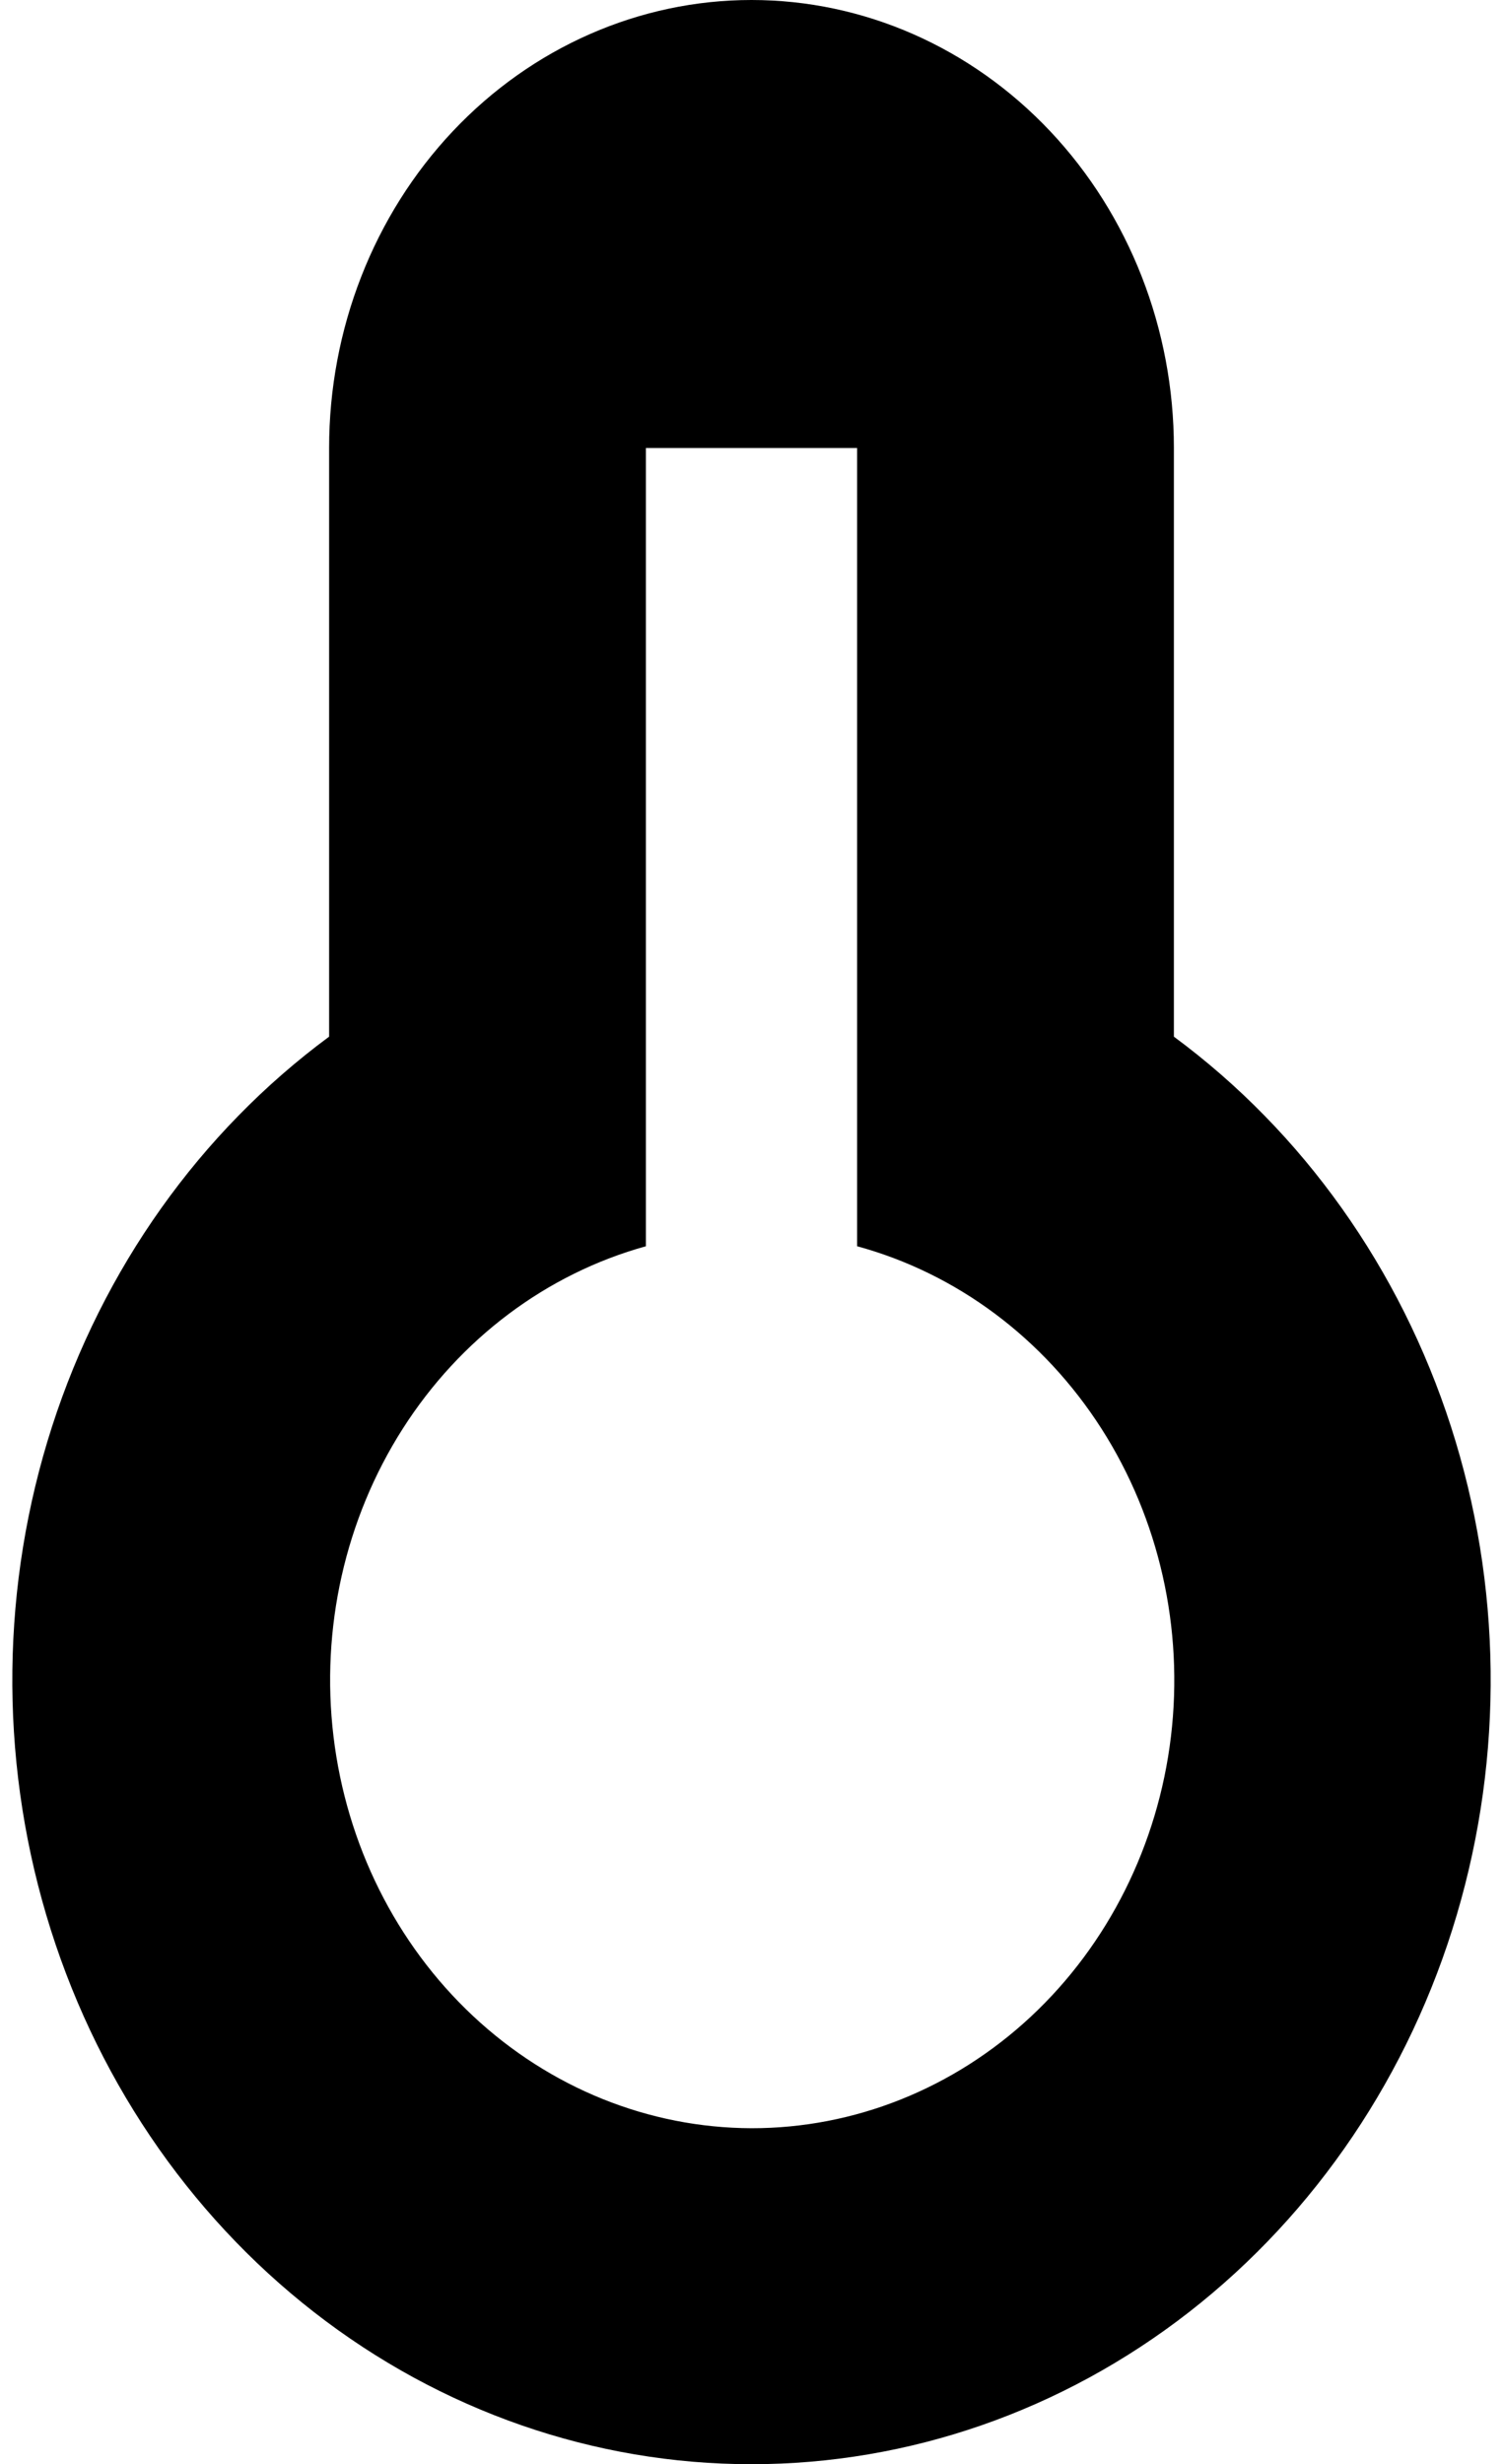 <svg width="61" height="100" viewBox="0 0 61 100" fill="none" xmlns="http://www.w3.org/2000/svg">
<path d="M13.357 42.069V18.182C13.357 13.36 15.163 8.735 18.378 5.325C21.593 1.916 25.953 0 30.5 0C35.047 0 39.407 1.916 42.622 5.325C45.837 8.735 47.643 13.36 47.643 18.182V42.069C52.884 45.94 56.824 51.484 58.889 57.894C60.954 64.304 61.036 71.246 59.123 77.71C57.211 84.173 53.403 89.82 48.255 93.829C43.107 97.838 36.887 100 30.5 100C24.113 100 17.893 97.838 12.745 93.829C7.597 89.82 3.789 84.173 1.877 77.71C-0.036 71.246 0.046 64.304 2.111 57.894C4.176 51.484 8.116 45.94 13.357 42.069ZM26.214 50.574C22.184 51.691 18.674 54.325 16.341 57.986C14.008 61.647 13.01 66.083 13.535 70.466C14.06 74.849 16.071 78.88 19.193 81.806C22.315 84.732 26.334 86.353 30.5 86.365C34.675 86.37 38.709 84.758 41.843 81.832C44.977 78.906 46.997 74.867 47.523 70.474C48.049 66.081 47.045 61.635 44.7 57.971C42.355 54.307 38.83 51.676 34.786 50.574V18.182H26.214V50.574Z" fill="black"/>
</svg>
